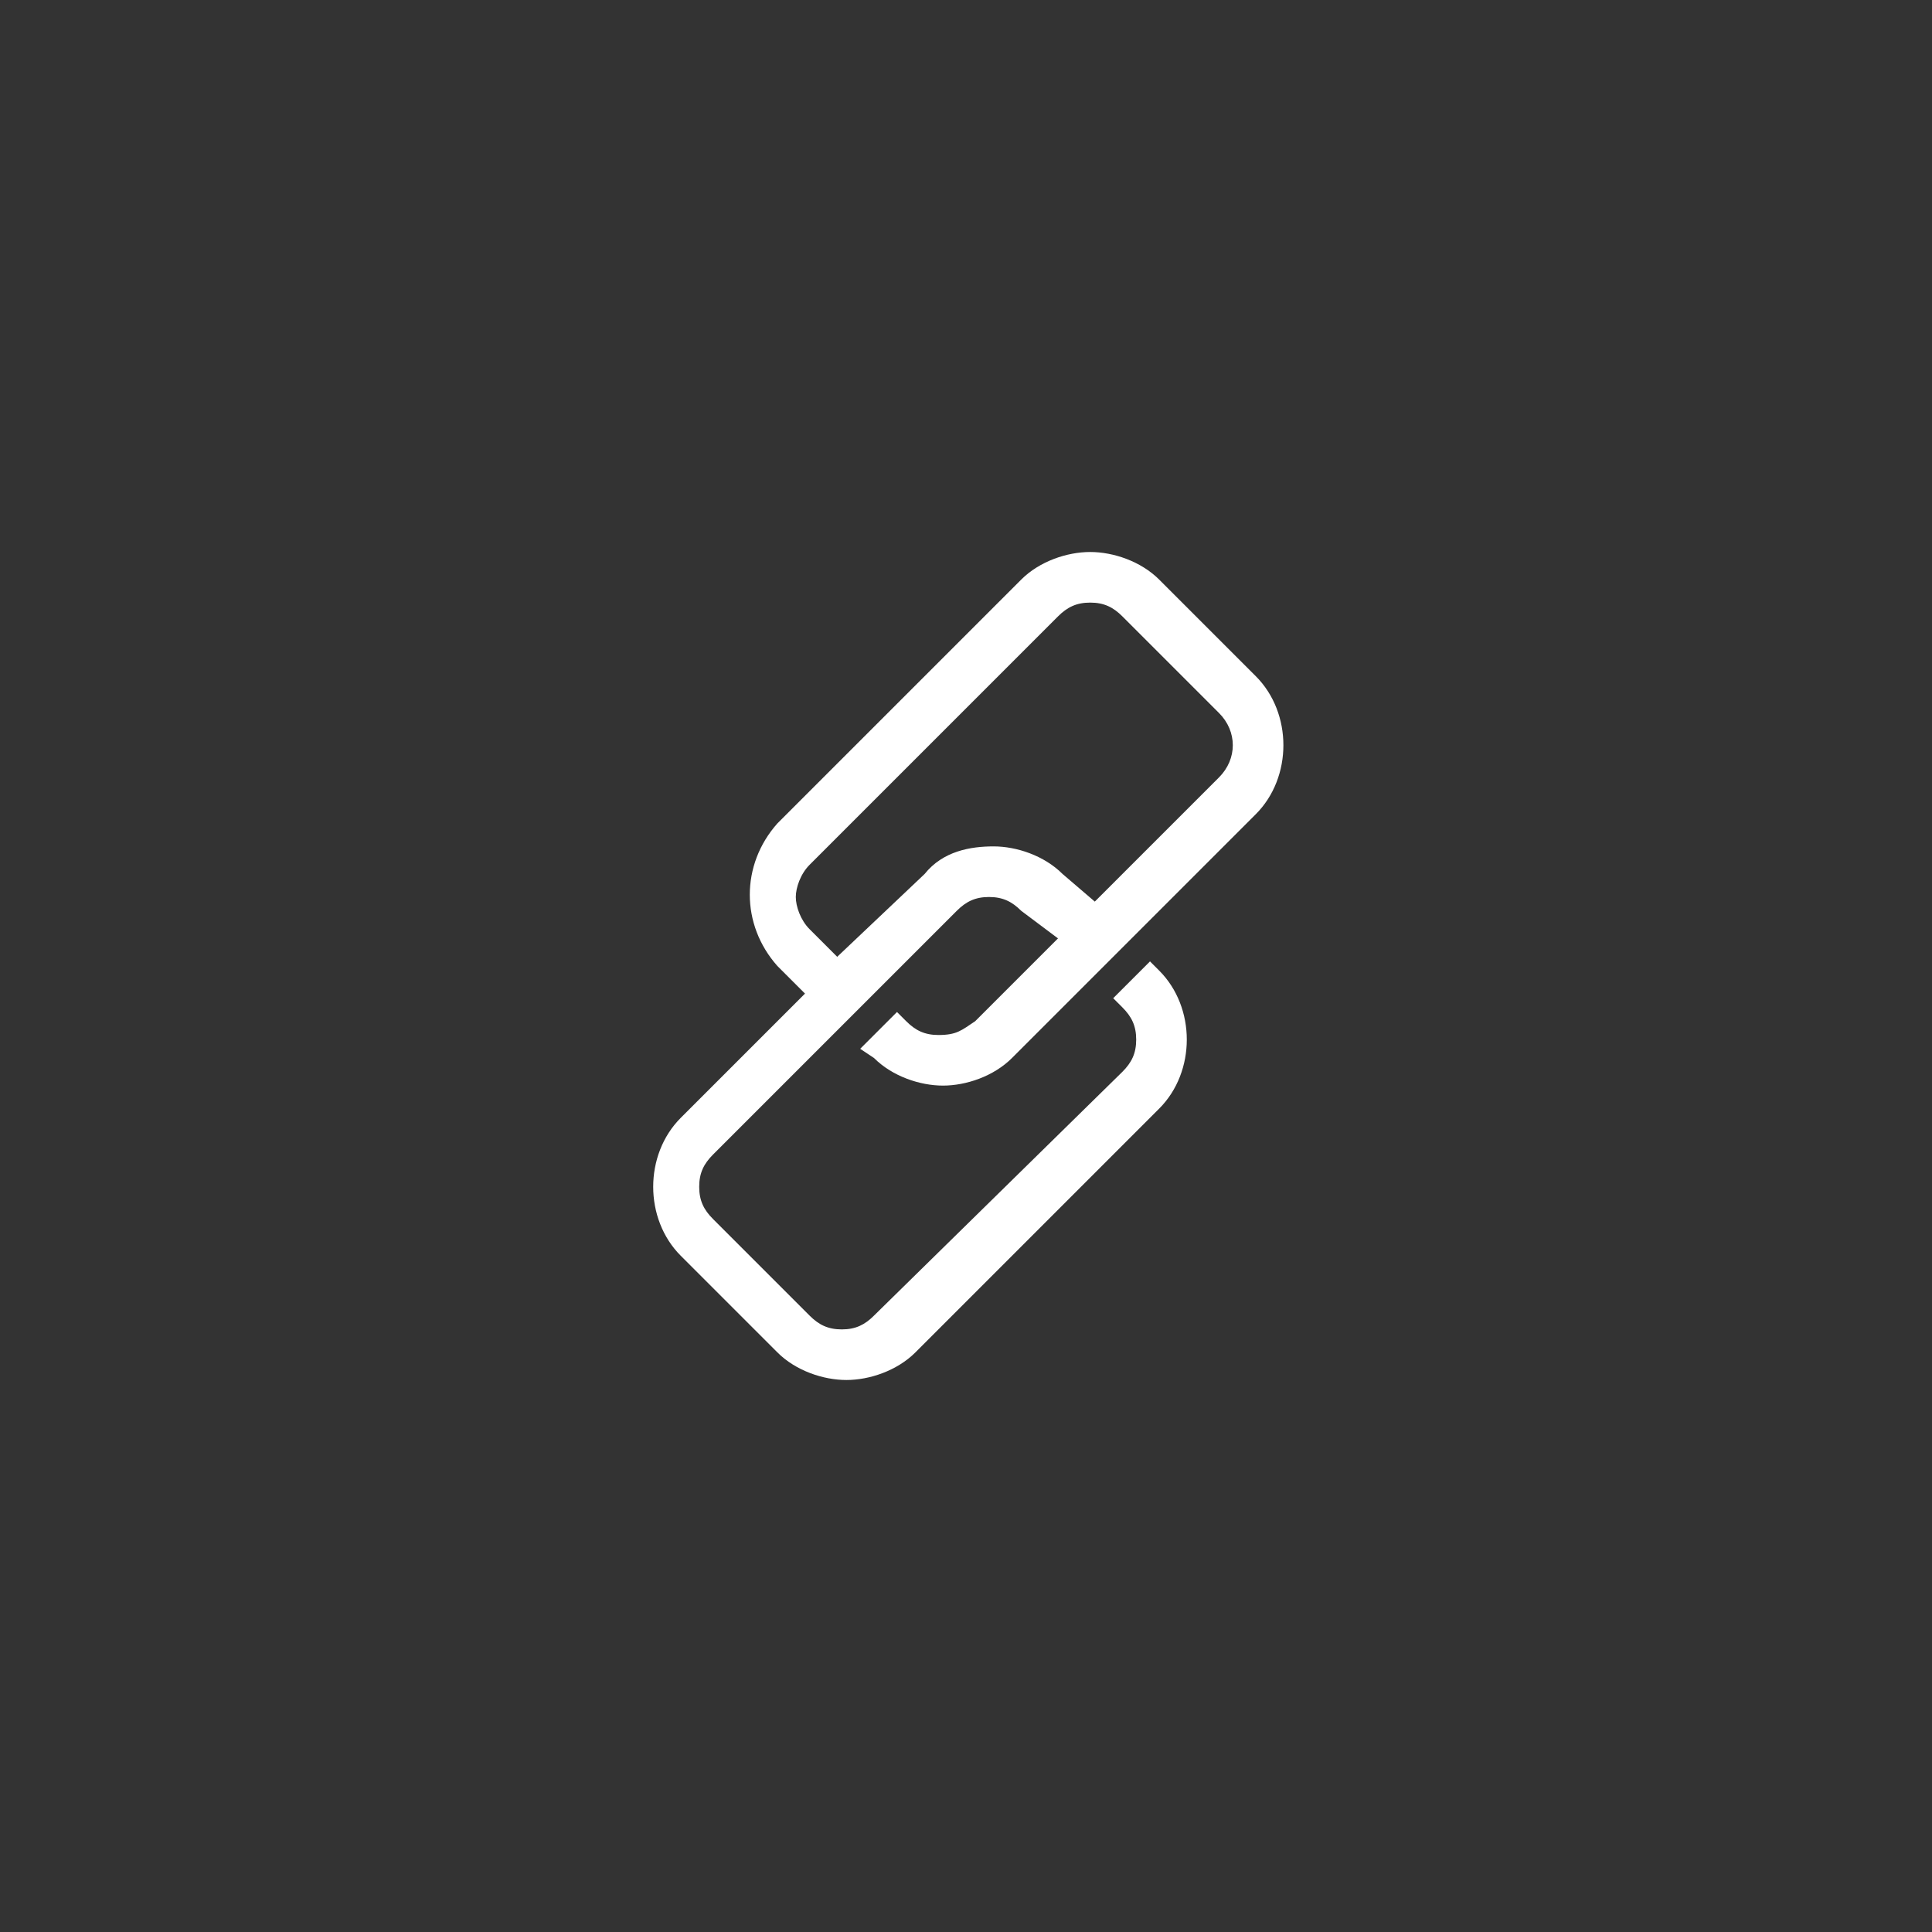 <svg enable-background="new 0 0 42 42" viewBox="0 0 42 42" xmlns="http://www.w3.org/2000/svg"><rect x="0" y="0" width="42" height="42" fill="#333333" stroke="none"/><path d="m20.4 22.5c-.3 0-.5-.1-.7-.3l-.2-.2-.8.8.3.2c.4.4 1 .6 1.5.6s1.1-.2 1.5-.6l5.3-5.3c.8-.8.8-2.2 0-3l-2.1-2.1c-.4-.4-1-.6-1.5-.6s-1.1.2-1.5.6l-5.3 5.3c-.8.9-.8 2.2 0 3.1l.6.6-2.7 2.7c-.8.8-.8 2.2 0 3l2.1 2.1c.4.4 1 .6 1.5.6s1.1-.2 1.5-.6l5.3-5.3c.8-.8.8-2.2 0-3l-.2-.2-.8.8.2.2c.2.2.3.4.3.7s-.1.5-.3.7l-5.4 5.3c-.2.2-.4.3-.7.3s-.5-.1-.7-.3l-2.1-2.1c-.2-.2-.3-.4-.3-.7s.1-.5.3-.7l5.3-5.3c.2-.2.4-.3.7-.3s.5.1.7.3l.8.6-1.8 1.8c-.3.2-.4.3-.8.3zm2.7-3.5c-.4-.4-1-.6-1.5-.6s-1.1.1-1.5.6l-1.9 1.8-.6-.6c-.2-.2-.3-.5-.3-.7s.1-.5.3-.7l5.4-5.4c.2-.2.4-.3.7-.3s.5.1.7.3l2.1 2.1c.4.4.4 1 0 1.4l-2.7 2.7z" fill="#fff"/></svg>